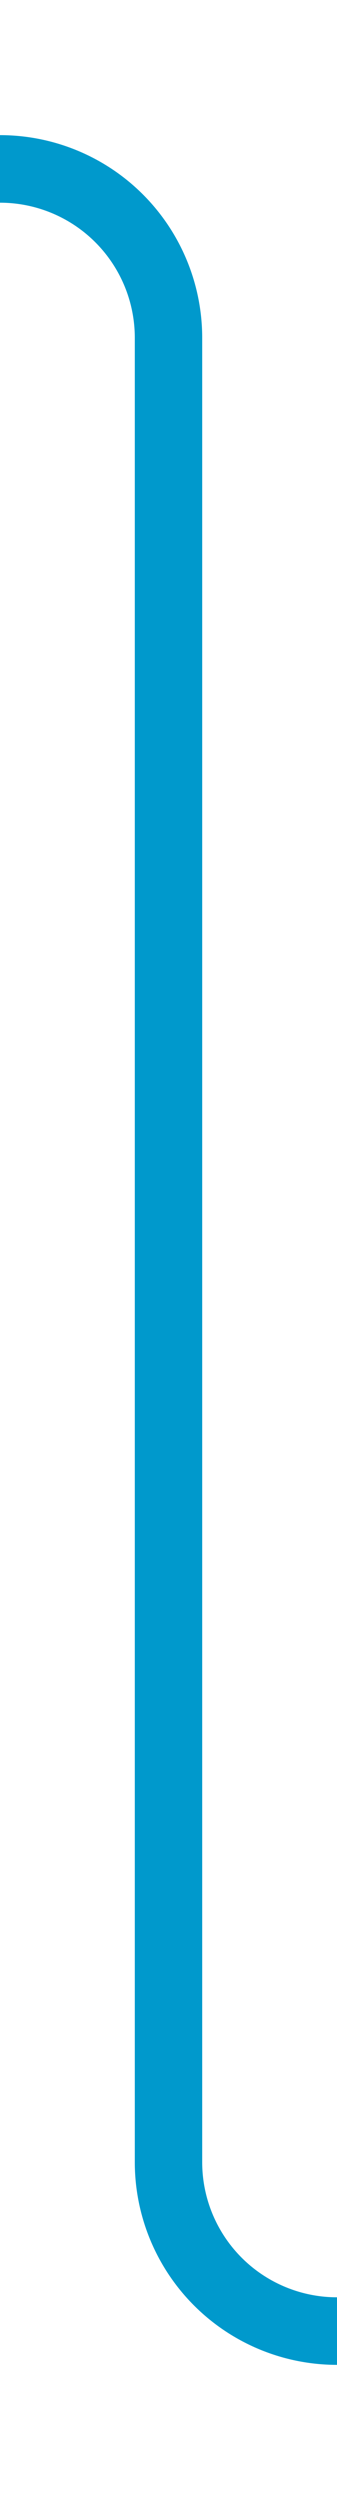 ﻿<?xml version="1.0" encoding="utf-8"?>
<svg version="1.1" xmlns:xlink="http://www.w3.org/1999/xlink" width="10px" height="74px" preserveAspectRatio="xMidYMin meet" viewBox="394 788  8 74" xmlns="http://www.w3.org/2000/svg">
  <path d="M 326 793  L 393 793  A 5 5 0 0 1 398 798 L 398 852  A 5 5 0 0 0 403 857 L 490 857  " stroke-width="2" stroke="#0099cc" fill="none" />
</svg>